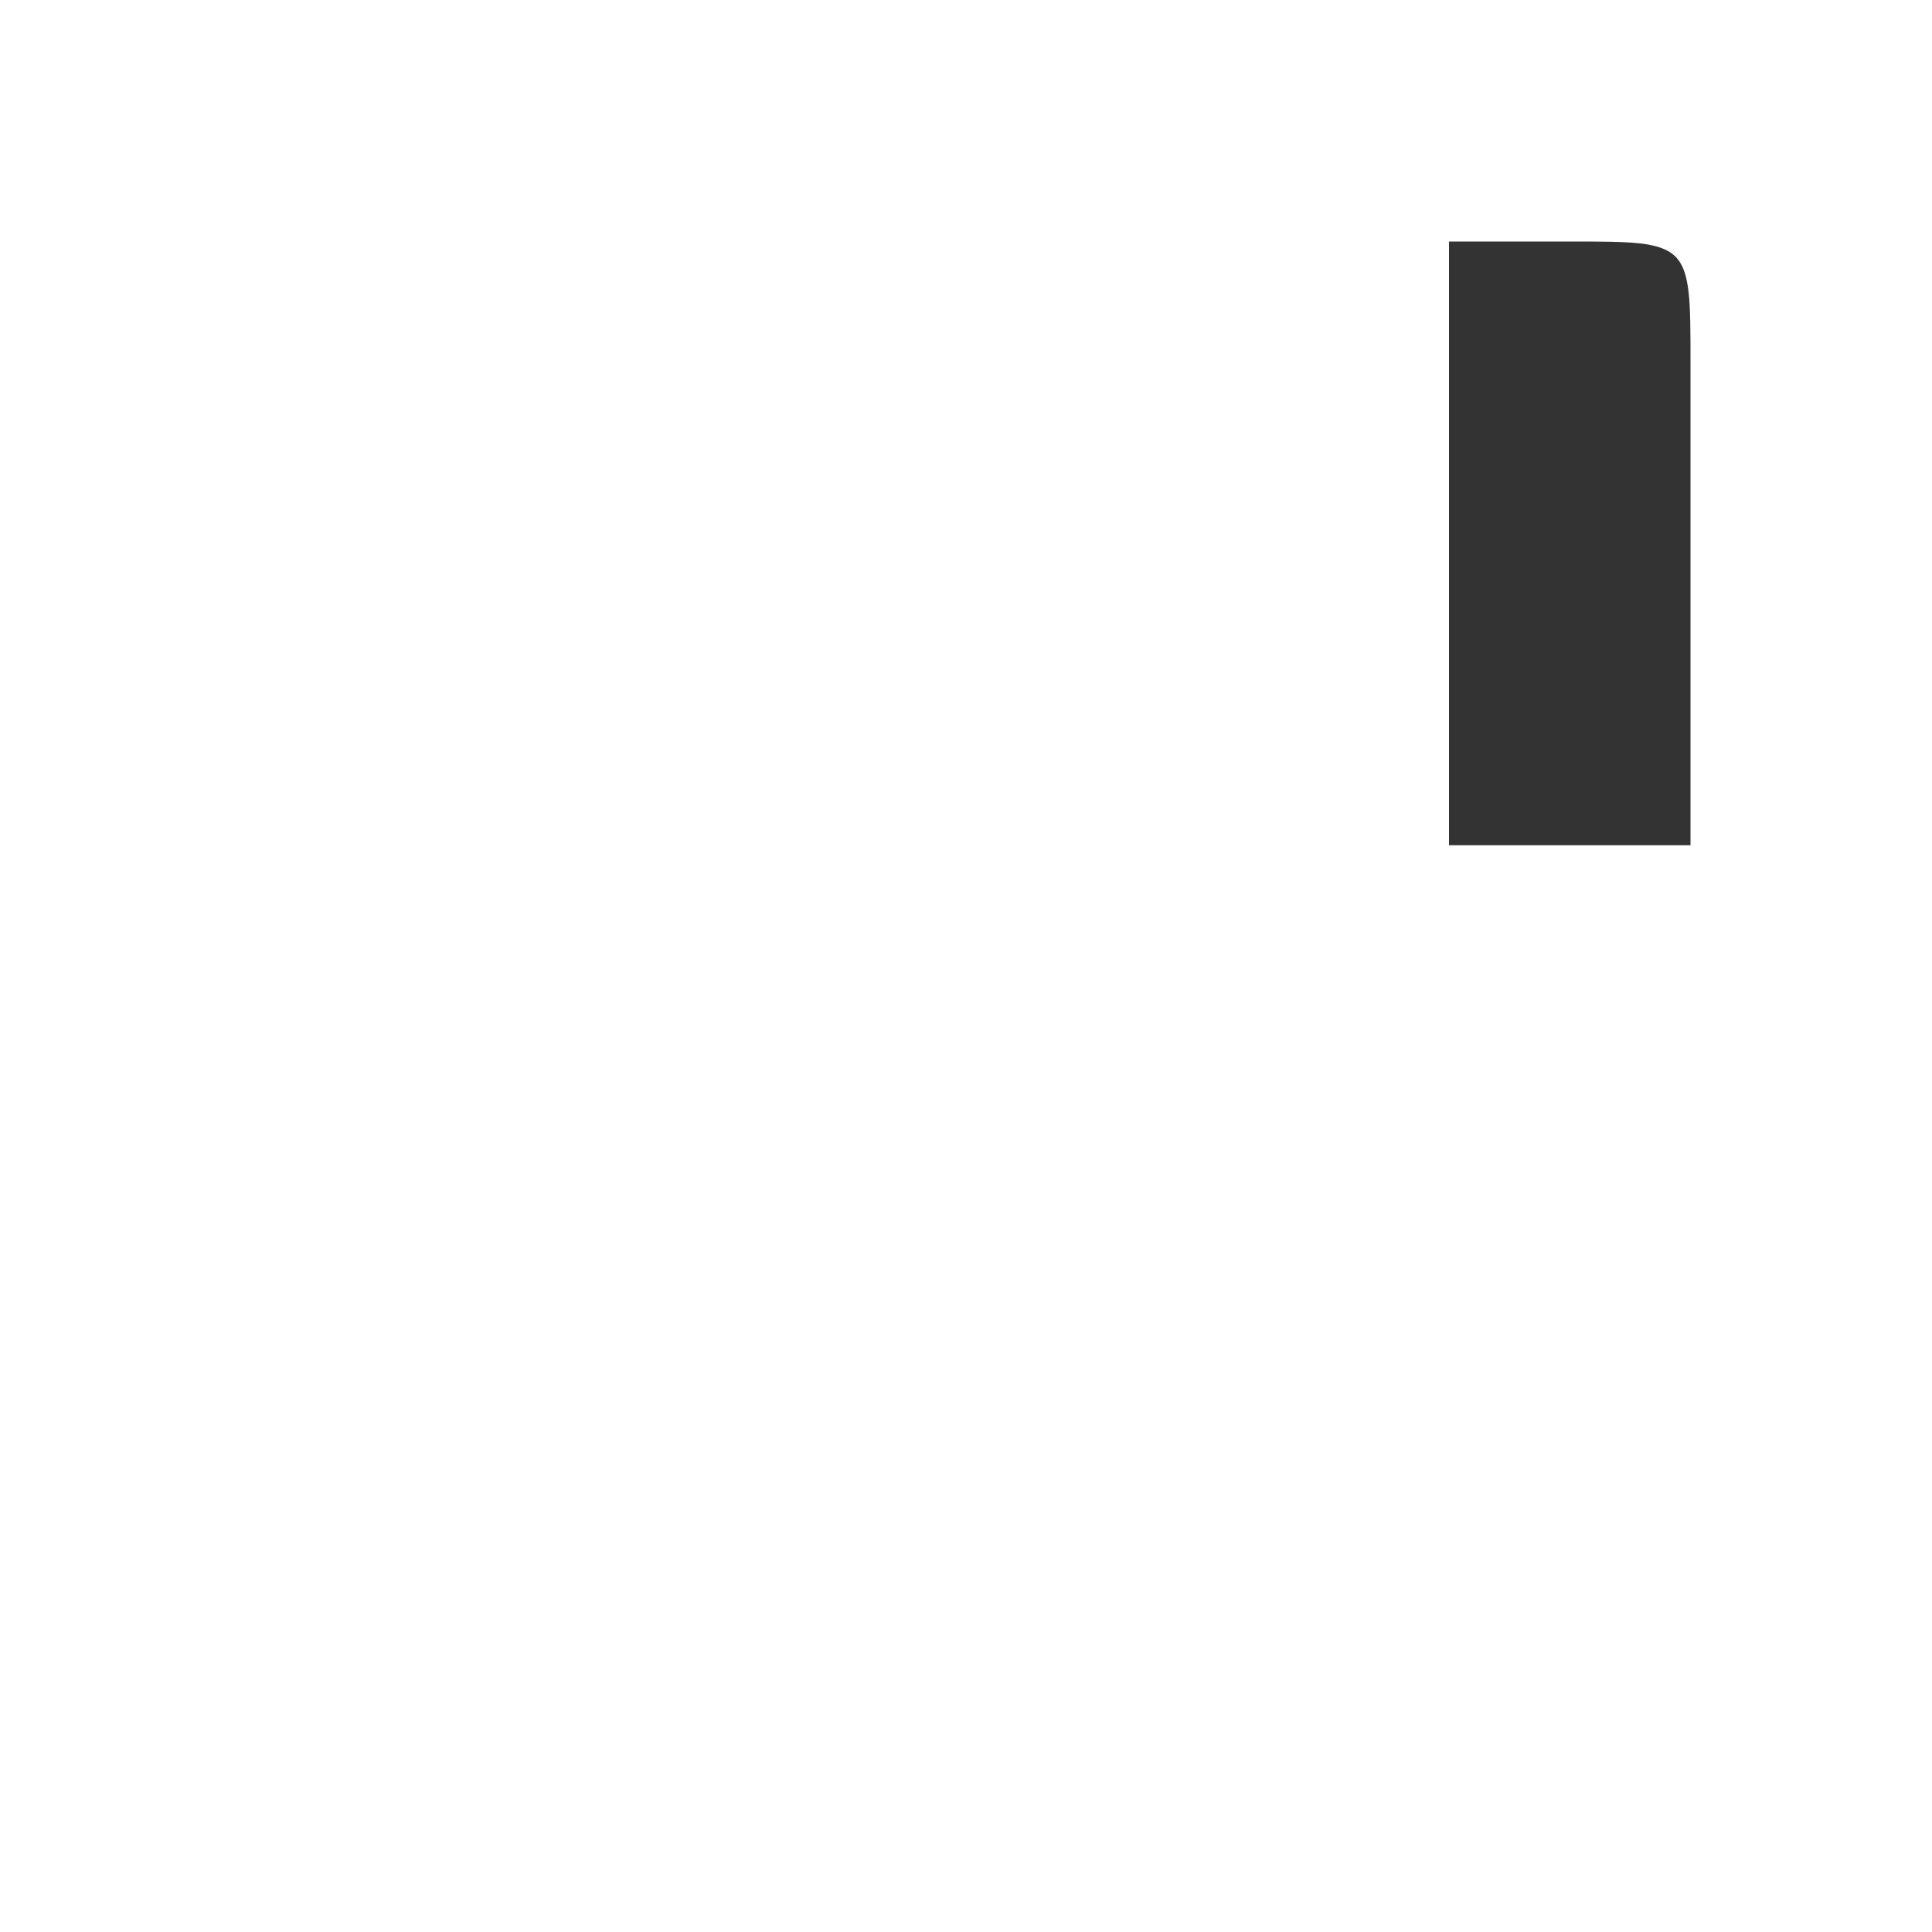 <svg version="1.1" viewBox="0 0 16 16" width="256" height="256" xmlns="http://www.w3.org/2000/svg"><g fill="#f1f2f2"><path d="m14 3c0-1 0-1-1-1h-1v5h2z" style="fill:#333;paint-order:markers fill stroke"/></g></svg>

